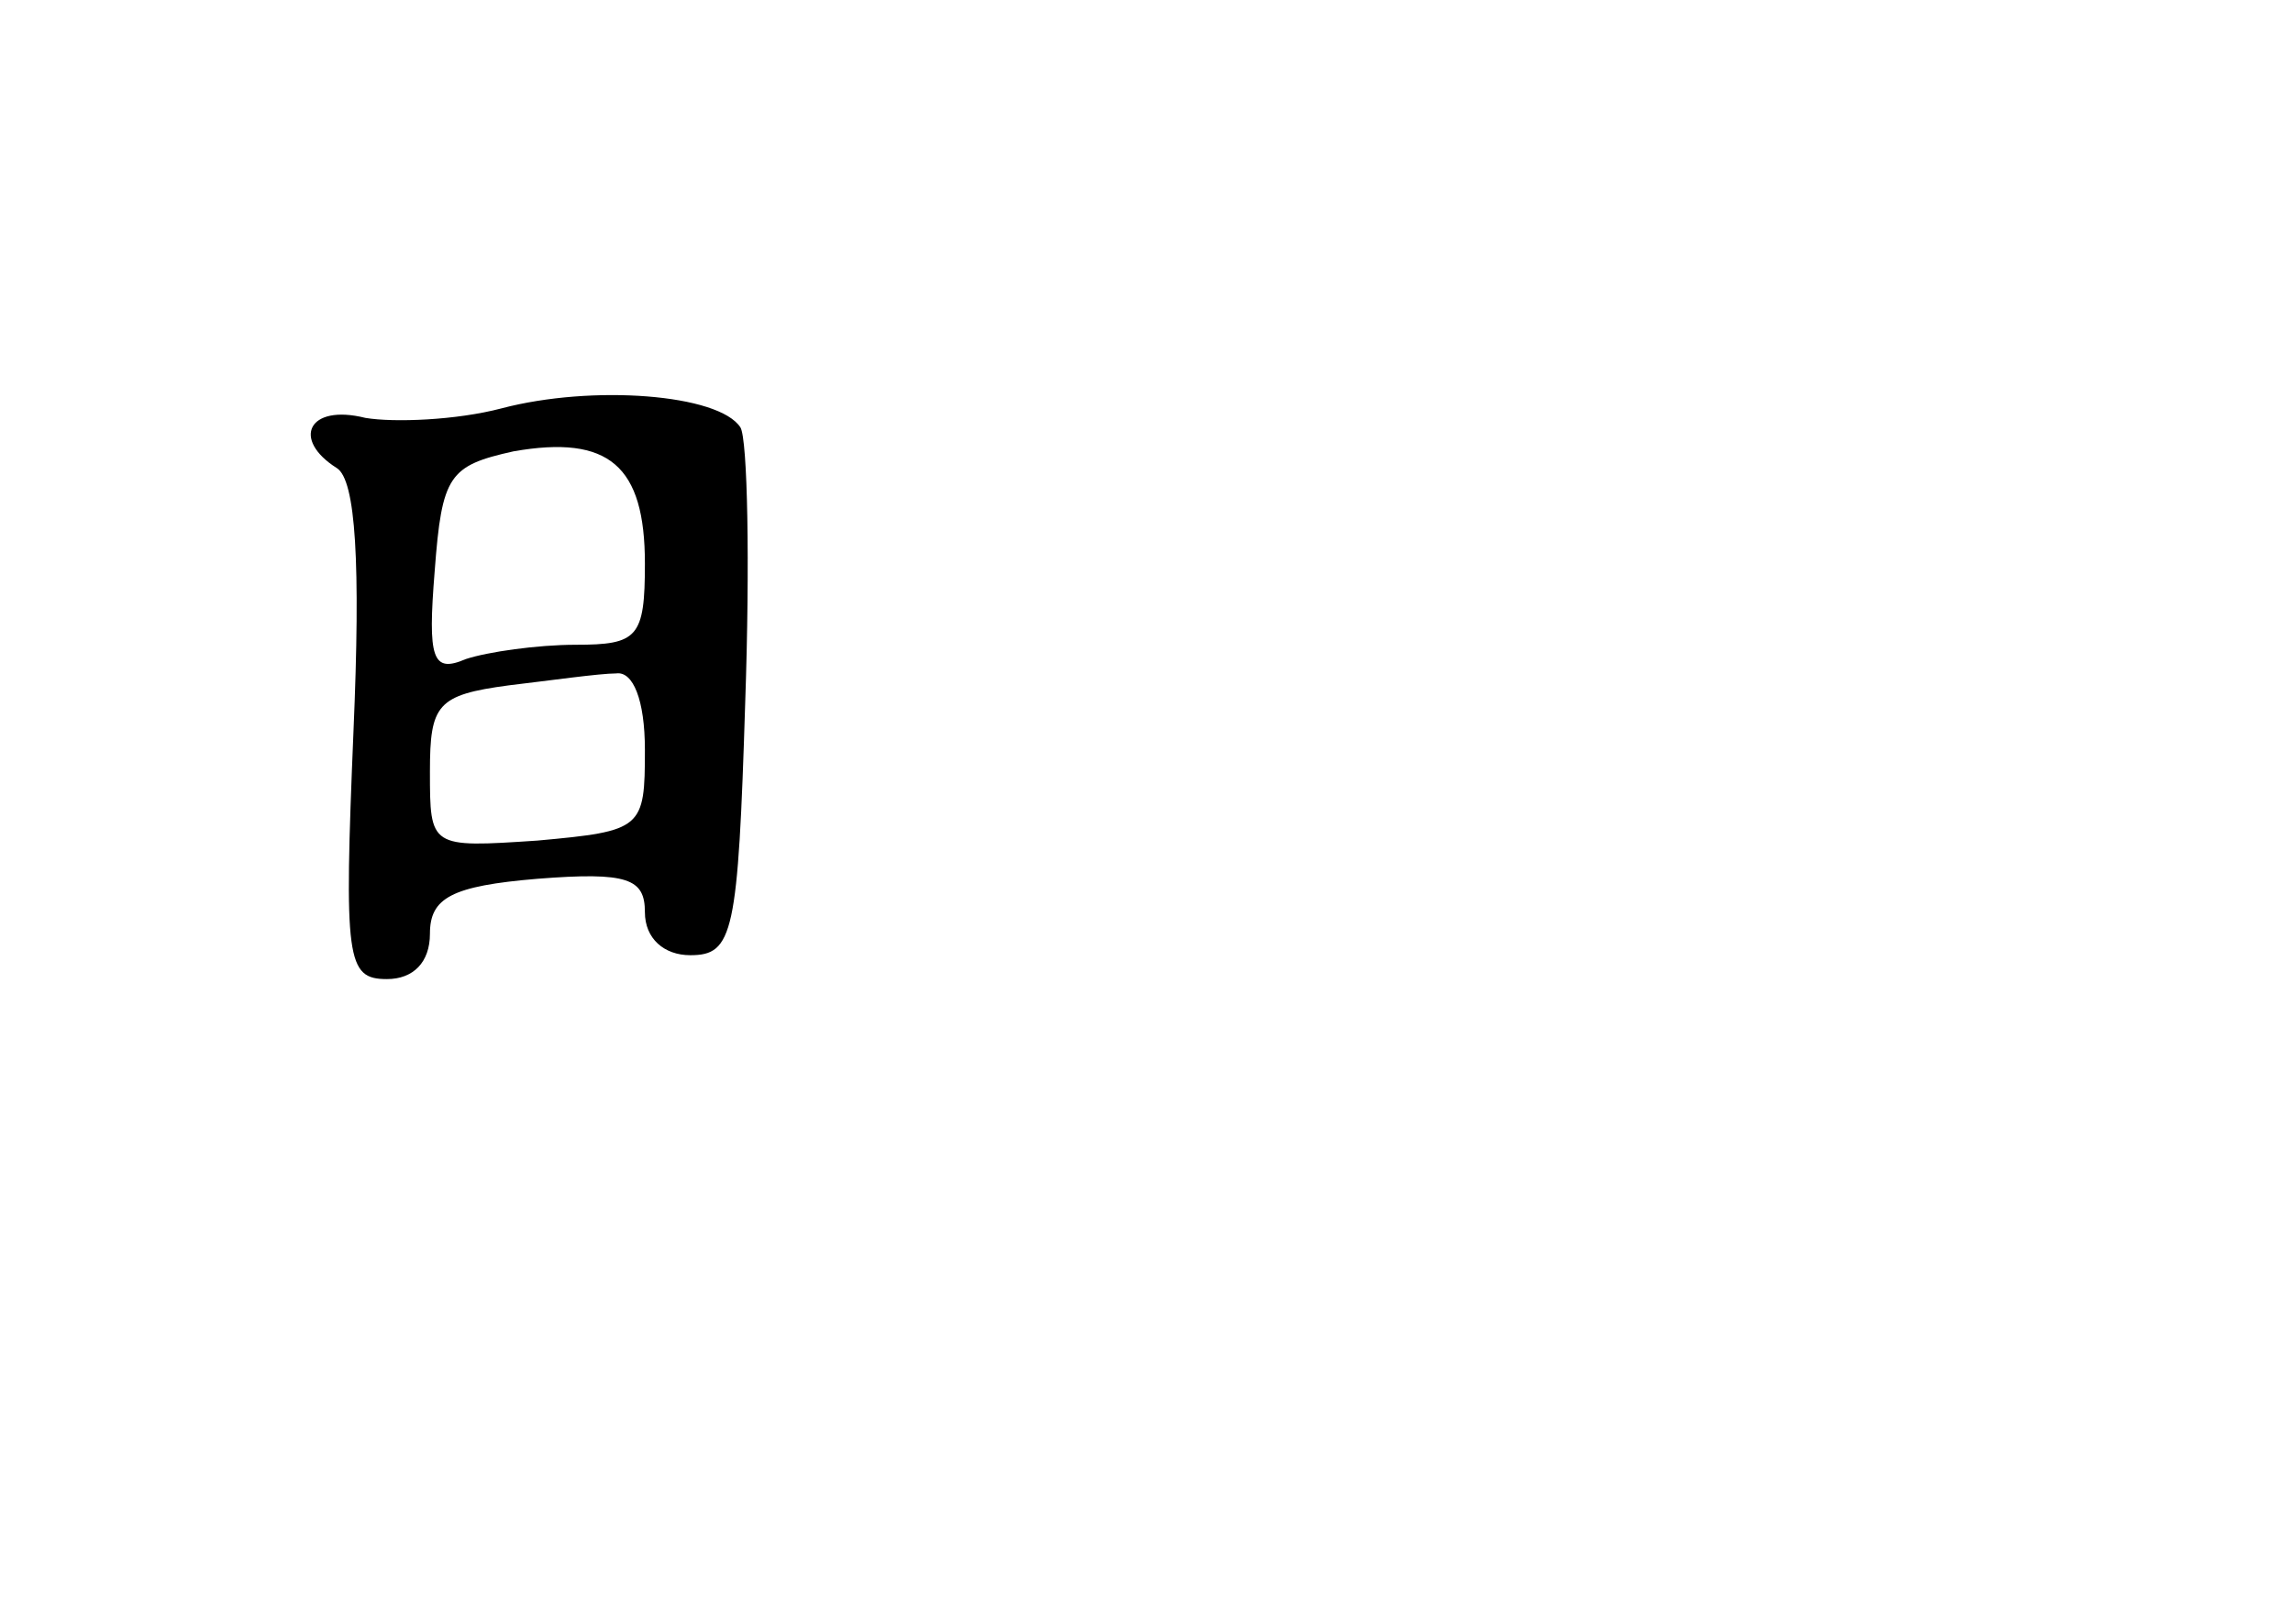 <?xml version="1.0" standalone="no"?>
<!DOCTYPE svg PUBLIC "-//W3C//DTD SVG 20010904//EN"
 "http://www.w3.org/TR/2001/REC-SVG-20010904/DTD/svg10.dtd">
<svg version="1.0" xmlns="http://www.w3.org/2000/svg"
 width="96pt" height="68pt" viewBox="0 0 96 68"
 preserveAspectRatio="xMidYMid meet">
<g transform="translate(0,68) scale(0.1,-0.1)"
fill="#000000" stroke="none">
<path d="M210 509 c-19 -5 -45 -6 -57 -4 -24 6 -31 -9 -12 -21 8 -5 10 -40 7
-110 -4 -96 -3 -104 14 -104 11 0 18 7 18 19 0 15 9 20 45 23 38 3 45 0 45
-14 0 -11 8 -18 19 -18 18 0 20 9 23 106 2 58 1 110 -2 115 -9 14 -62 18 -100
8z m60 -65 c0 -31 -3 -34 -29 -34 -16 0 -37 -3 -46 -6 -14 -6 -16 0 -13 37 3
40 6 44 33 50 40 7 55 -6 55 -47z m0 -78 c0 -33 -1 -34 -45 -38 -45 -3 -45 -3
-45 29 0 28 3 32 33 36 17 2 38 5 45 5 7 1 12 -11 12 -32z"/>
</g>
</svg>
